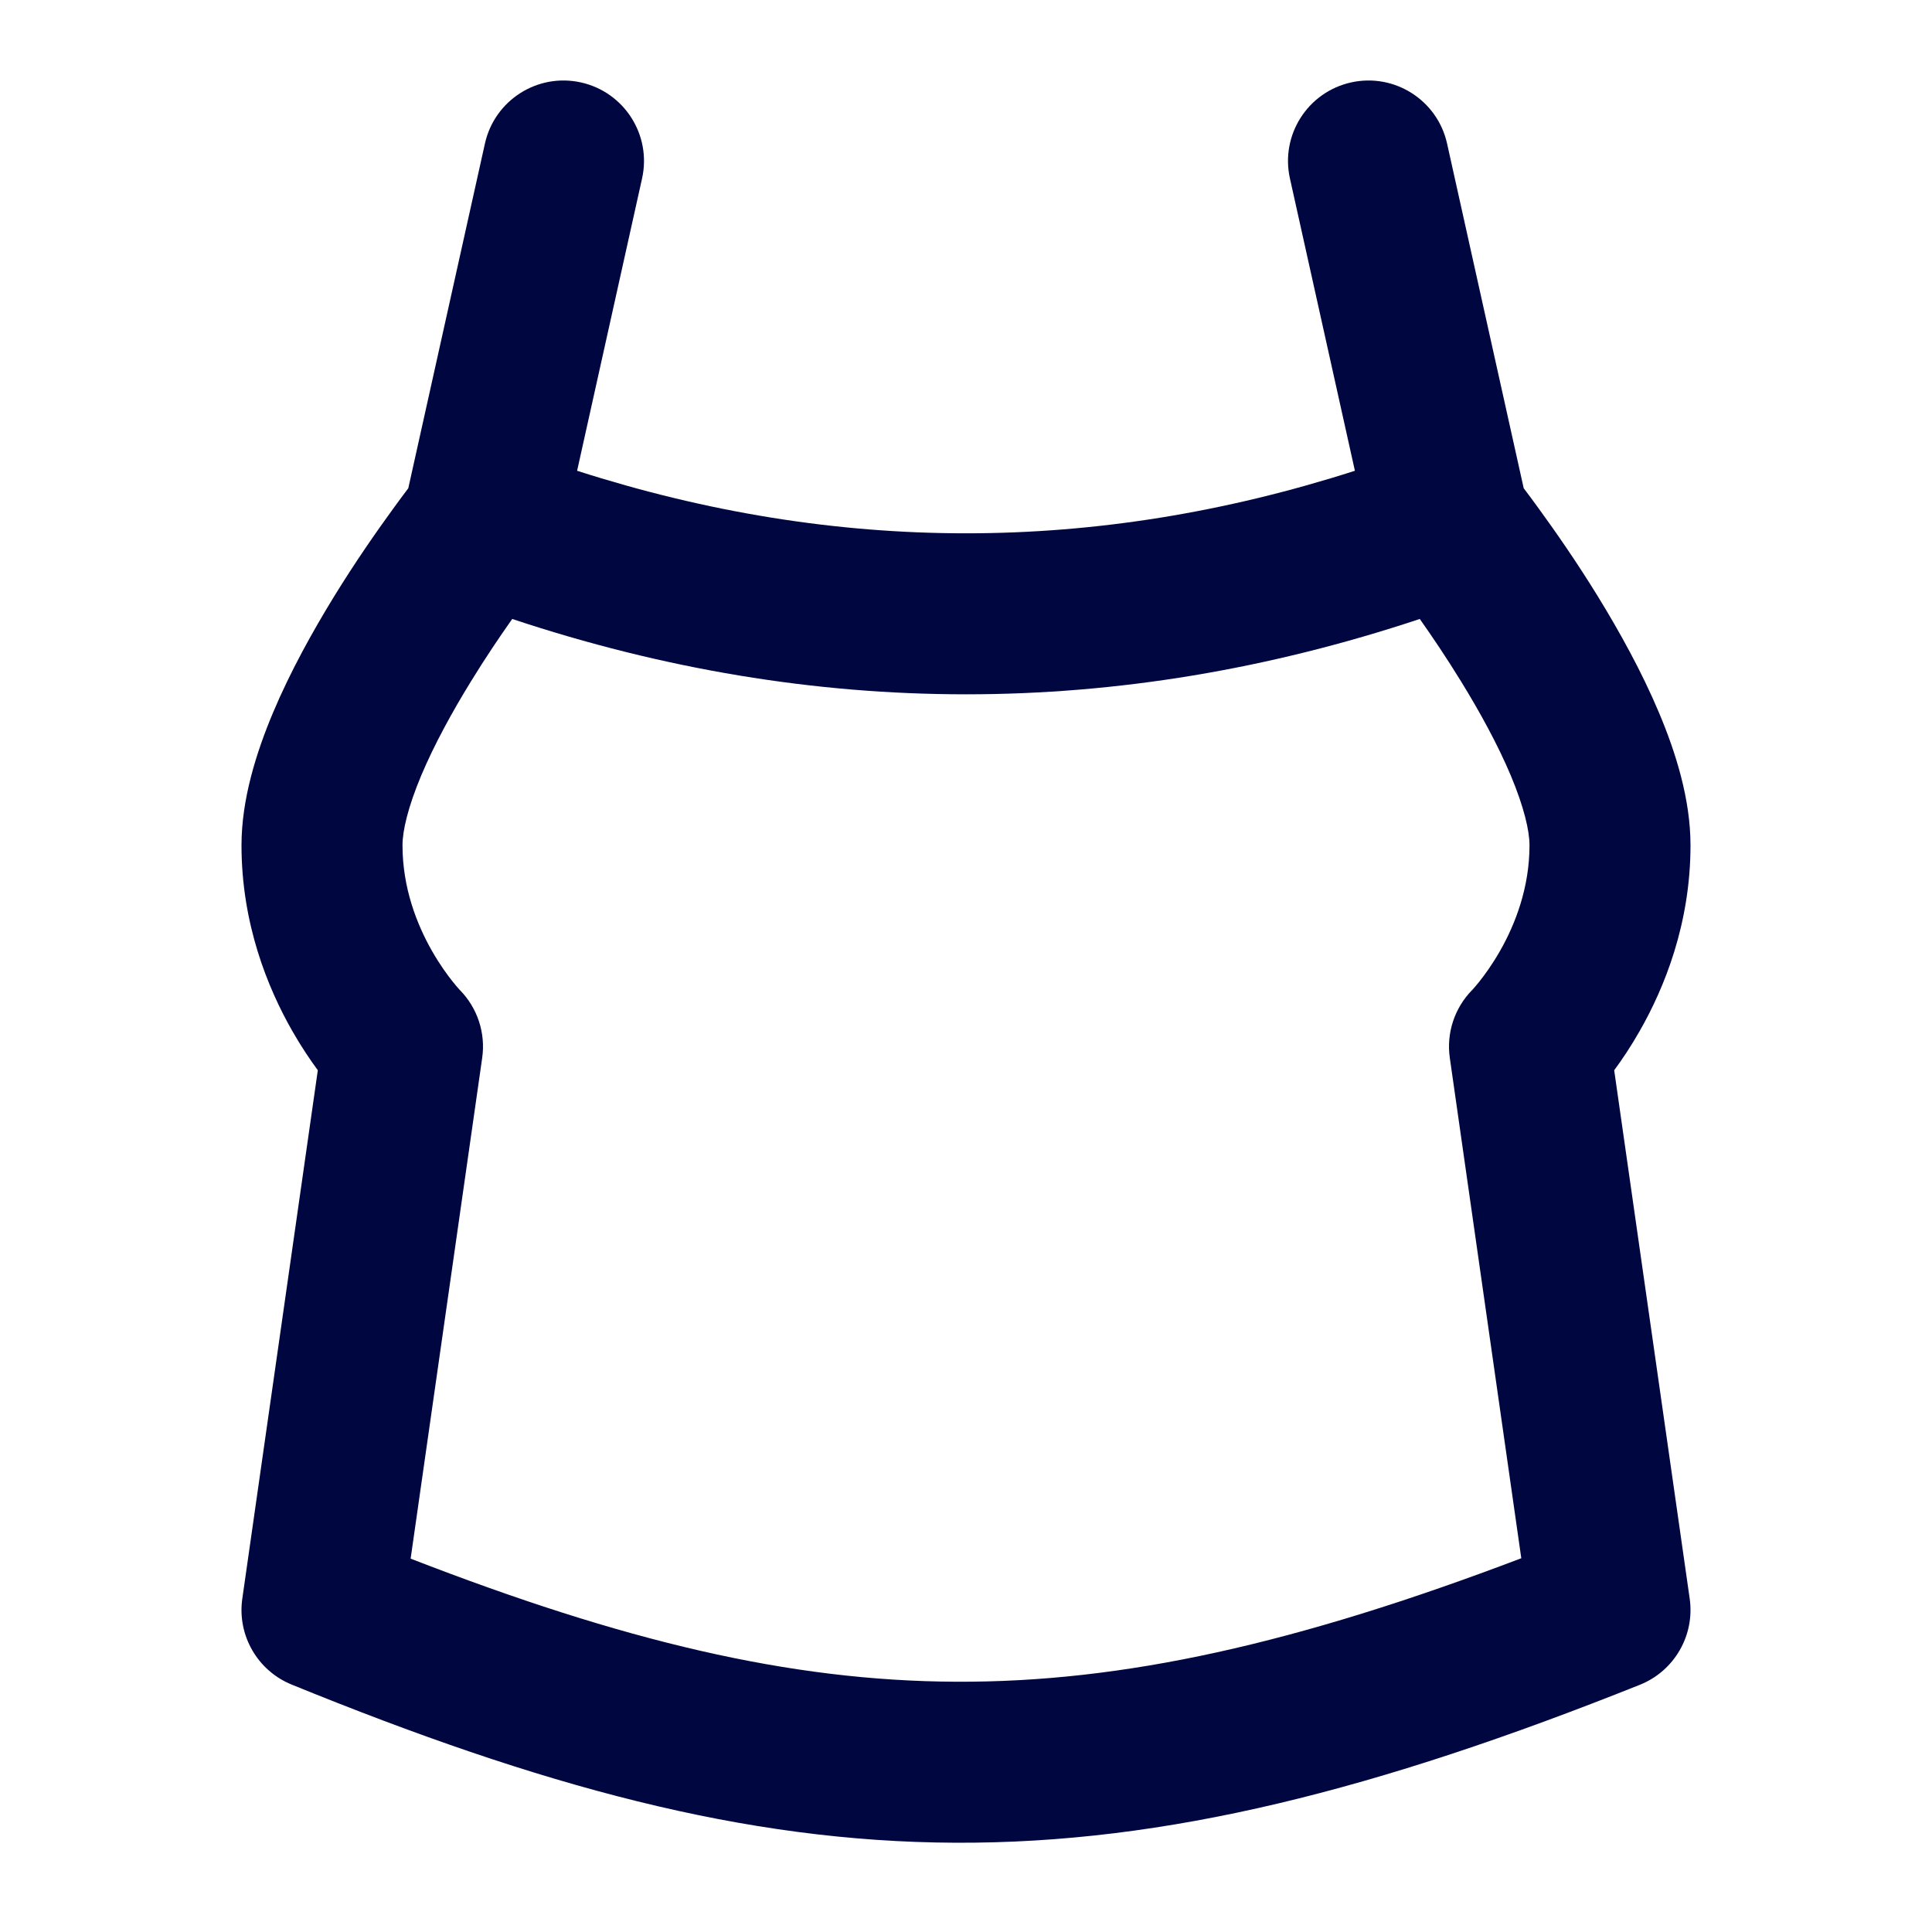 <svg width="24" height="24" viewBox="0 0 24 24" fill="none" xmlns="http://www.w3.org/2000/svg">
<path fill-rule="evenodd" clip-rule="evenodd" d="M7.217 1.024C7.756 1.144 8.096 1.678 7.976 2.217L7.169 5.848C10.395 6.884 13.605 6.884 16.831 5.848L16.024 2.217C15.904 1.678 16.244 1.144 16.783 1.024C17.322 0.904 17.856 1.244 17.976 1.783L18.928 6.065C18.981 6.135 19.047 6.223 19.121 6.326C19.319 6.598 19.585 6.979 19.852 7.413C20.117 7.845 20.395 8.345 20.609 8.854C20.817 9.347 21 9.929 21 10.5C21 11.474 20.676 12.27 20.368 12.809C20.259 13 20.15 13.163 20.052 13.295L20.99 19.859C21.055 20.315 20.799 20.758 20.371 20.929C17.103 22.234 14.486 22.903 11.866 22.891C9.245 22.88 6.714 22.187 3.622 20.926C3.198 20.753 2.945 20.313 3.01 19.859L3.948 13.295C3.851 13.163 3.741 13 3.632 12.809C3.324 12.27 3 11.474 3 10.5C3 9.929 3.184 9.347 3.391 8.854C3.605 8.345 3.883 7.845 4.148 7.413C4.415 6.979 4.681 6.598 4.879 6.326C4.954 6.223 5.019 6.135 5.072 6.065L6.024 1.783C6.144 1.244 6.678 0.904 7.217 1.024ZM6.363 7.689C6.209 7.907 6.03 8.172 5.852 8.462C5.617 8.843 5.395 9.249 5.234 9.63C5.067 10.028 5 10.321 5 10.5C5 11.026 5.176 11.48 5.368 11.816C5.463 11.982 5.557 12.111 5.625 12.196C5.658 12.237 5.684 12.267 5.699 12.284C5.706 12.292 5.711 12.297 5.713 12.299C5.931 12.521 6.034 12.832 5.99 13.141L5.101 19.362C7.734 20.384 9.806 20.882 11.875 20.891C13.953 20.901 16.106 20.418 18.898 19.357L18.01 13.141C17.966 12.832 18.069 12.521 18.287 12.299C18.289 12.297 18.294 12.292 18.301 12.284C18.316 12.267 18.342 12.237 18.375 12.196C18.443 12.111 18.537 11.982 18.632 11.816C18.824 11.48 19 11.026 19 10.5C19 10.321 18.933 10.028 18.766 9.63C18.605 9.249 18.383 8.843 18.148 8.462C17.97 8.172 17.791 7.907 17.637 7.689C13.885 8.937 10.116 8.937 6.363 7.689Z" fill="#000640"/>
</svg>

